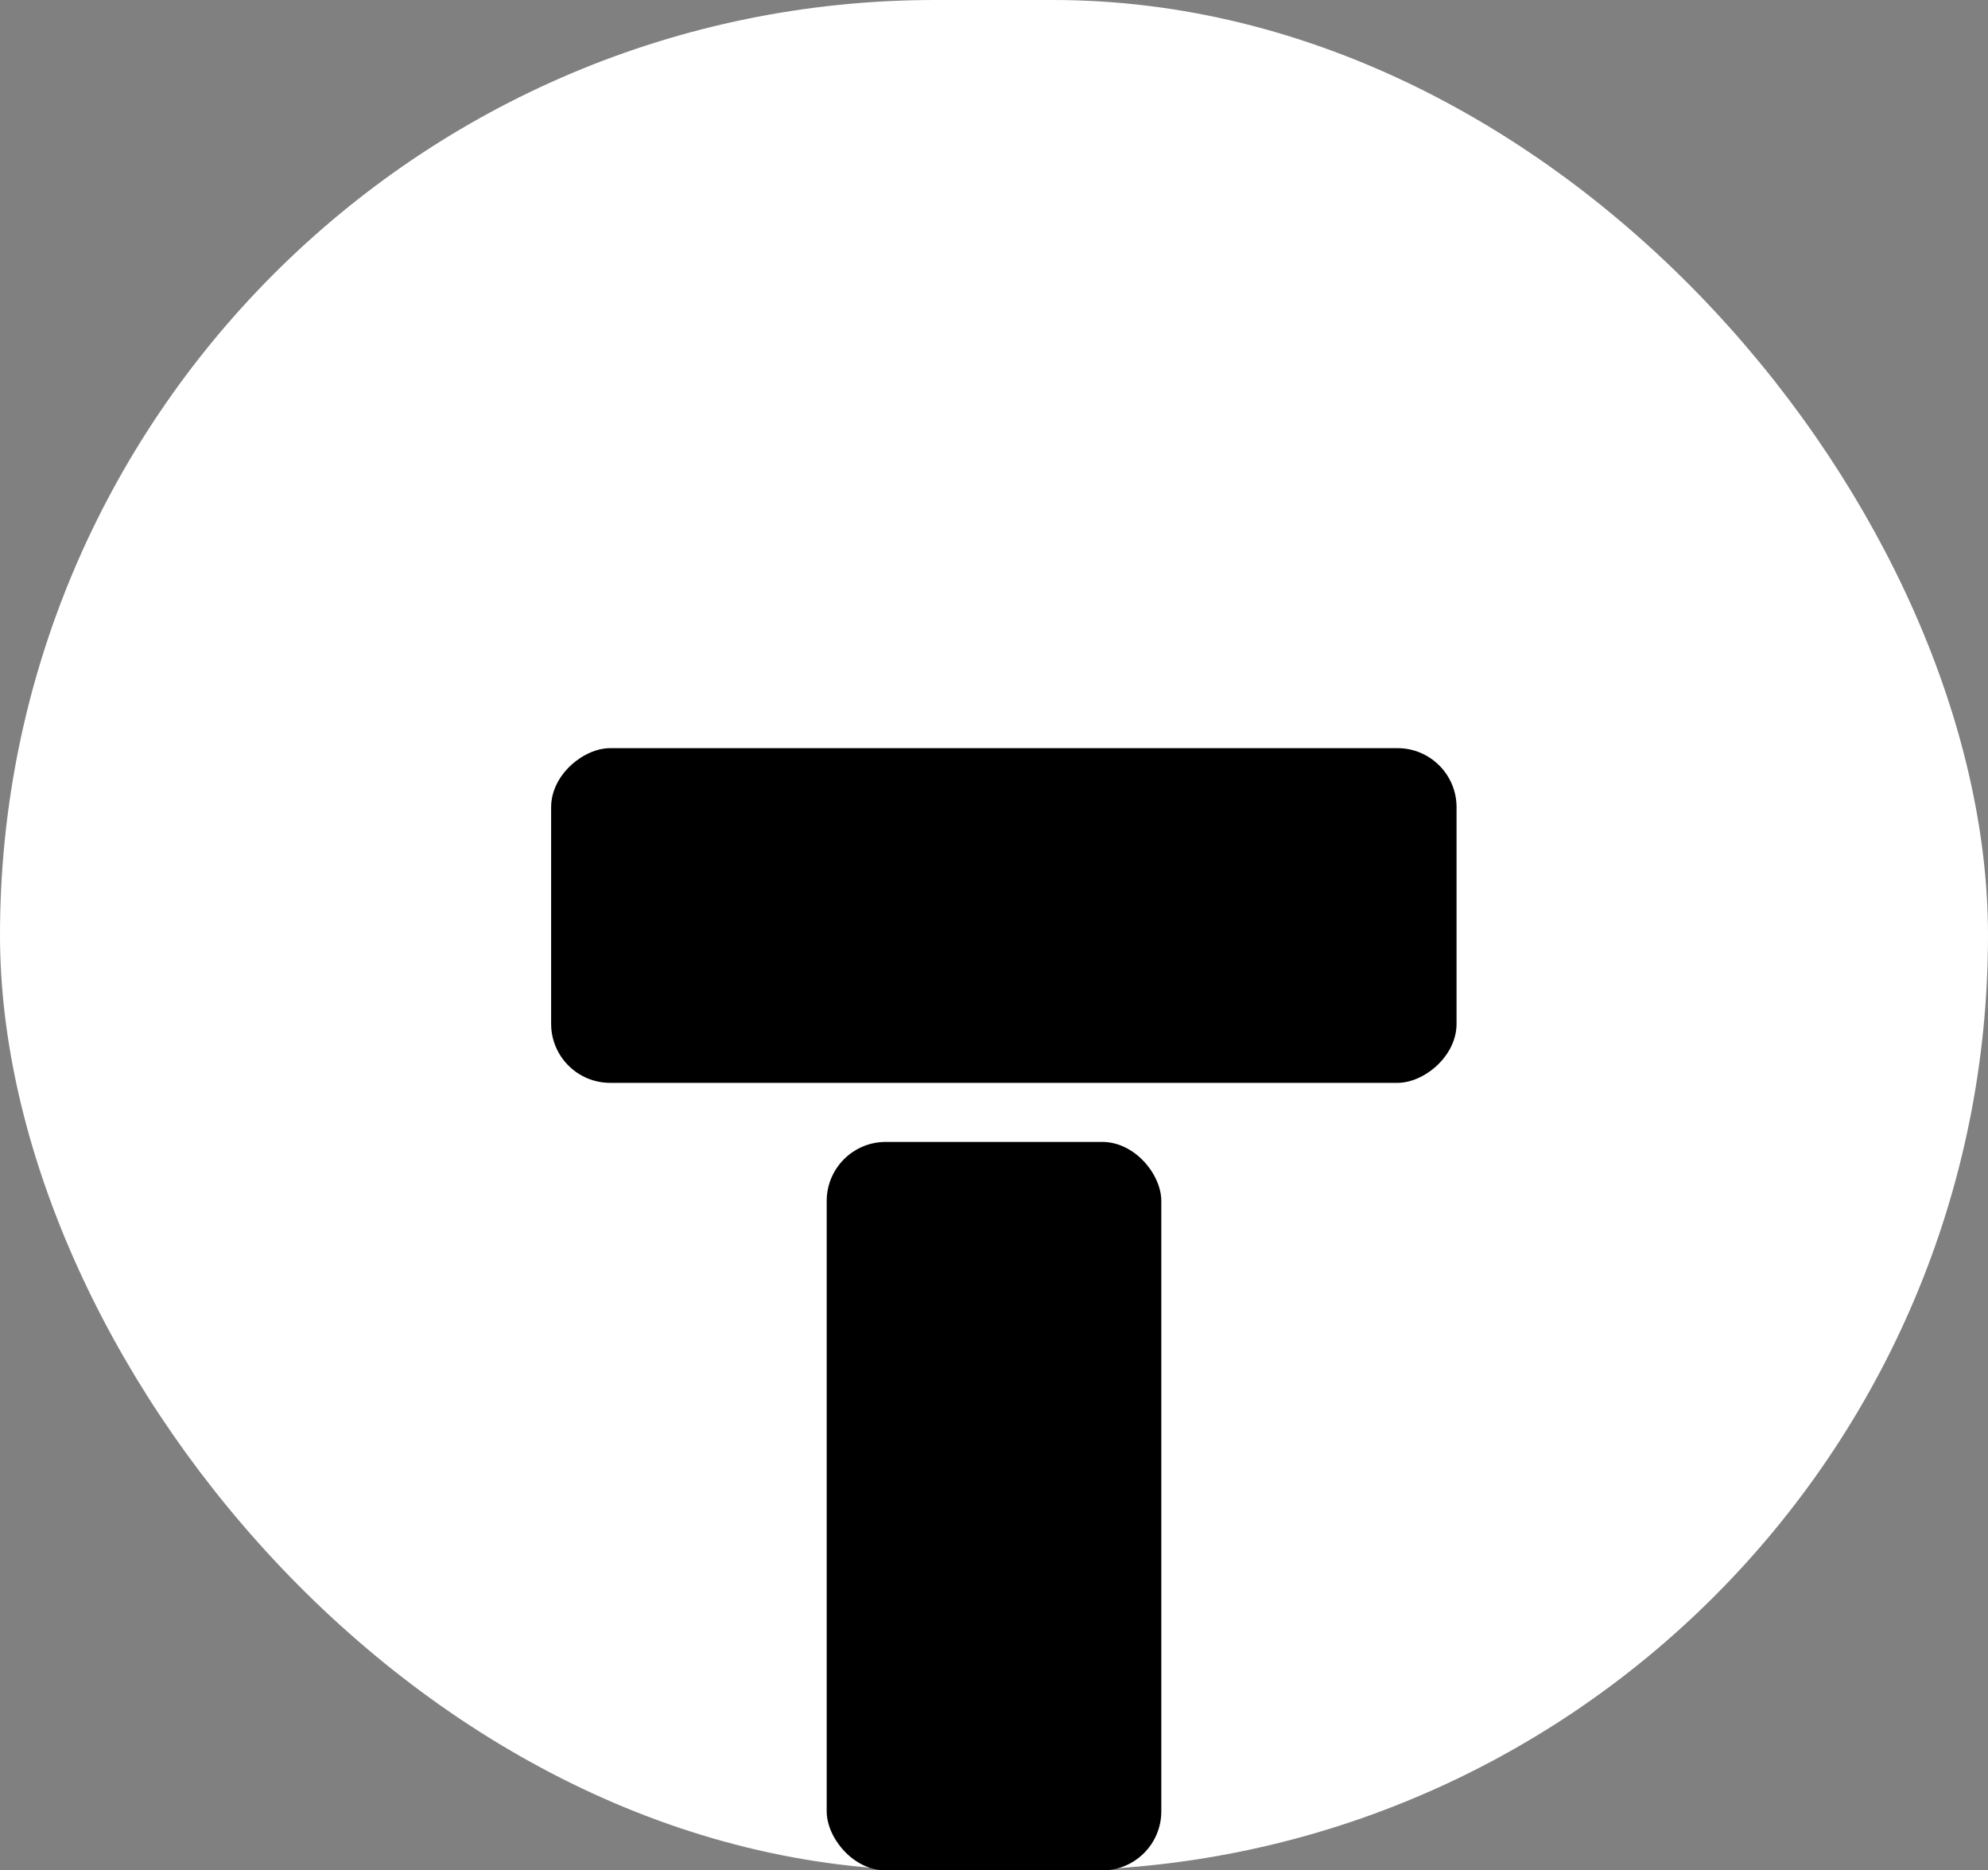 <svg width="101" height="95" viewBox="0 0 101 95" fill="none" xmlns="http://www.w3.org/2000/svg">
<rect x="0" y="0" width="101" height="95" fill="#808080" stroke="none"/>
<rect width="101" height="95" rx="47.5" fill="white"/>
<rect x="42" y="58" width="17" height="37" rx="3" fill="black"/>
<rect x="28" y="55" width="17" height="46" rx="3" transform="rotate(-90 28 55)" fill="black"/>
</svg>
